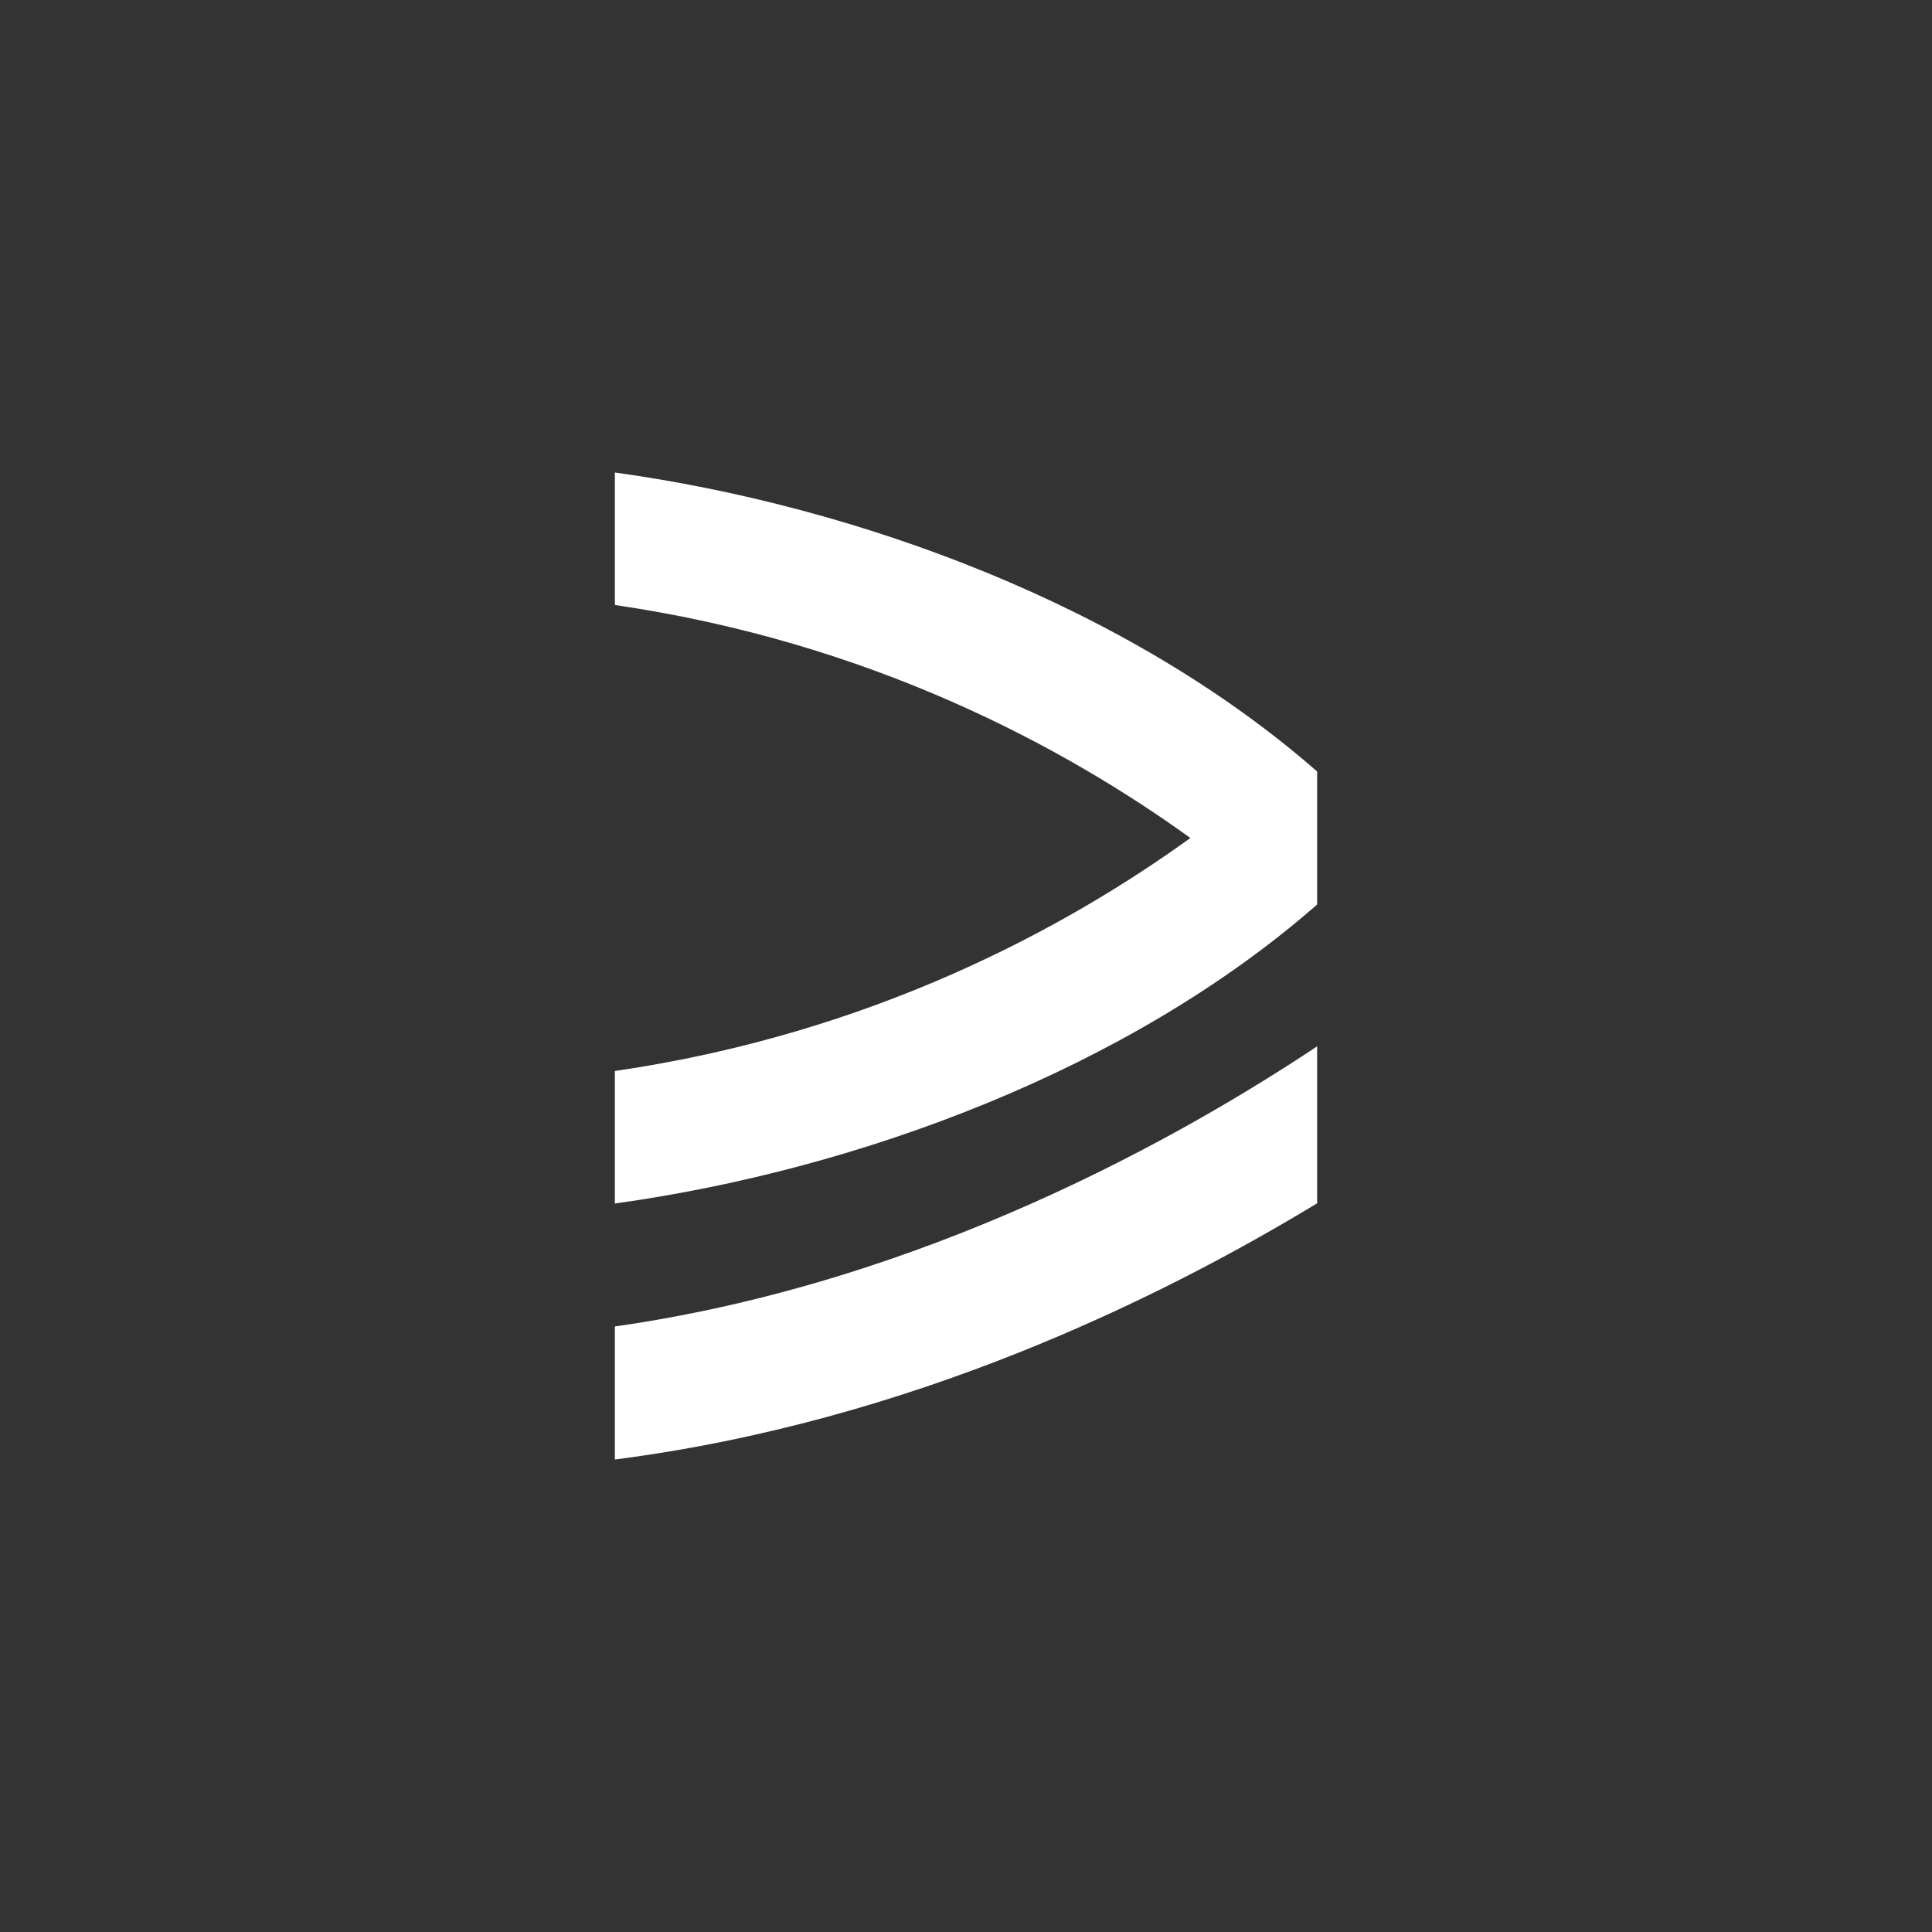 <?xml version="1.0" encoding="utf-8"?>
<!-- Generator: Adobe Illustrator 16.0.0, SVG Export Plug-In . SVG Version: 6.00 Build 0)  -->
<!DOCTYPE svg PUBLIC "-//W3C//DTD SVG 1.1//EN" "http://www.w3.org/Graphics/SVG/1.1/DTD/svg11.dtd">
<svg version="1.1" id="Layer_1" xmlns="http://www.w3.org/2000/svg" xmlns:xlink="http://www.w3.org/1999/xlink" x="0px" y="0px"
	 width="500px" height="500px" viewBox="0 0 500 500" enable-background="new 0 0 500 500" xml:space="preserve">
<rect x="0" y="0" width="500" height="500" fill="#333333" stroke="none"/>
<path fill="#FFFFFF" d="M159.126,122.281v34.294c66.401,9.686,116.547,36.931,148.944,60.299
	c-32.397,23.369-82.543,50.615-148.944,60.3v34.293c63.386-8.786,133.182-34.833,181.748-77.379v-34.426
	C291.861,156.77,222.191,131.022,159.126,122.281 M340.874,270.79c-34.314,22.842-101.21,61.046-181.748,72.499v34.43
	c76.546-9.85,140.996-41.587,181.748-66.308V270.79z"/>
</svg>
